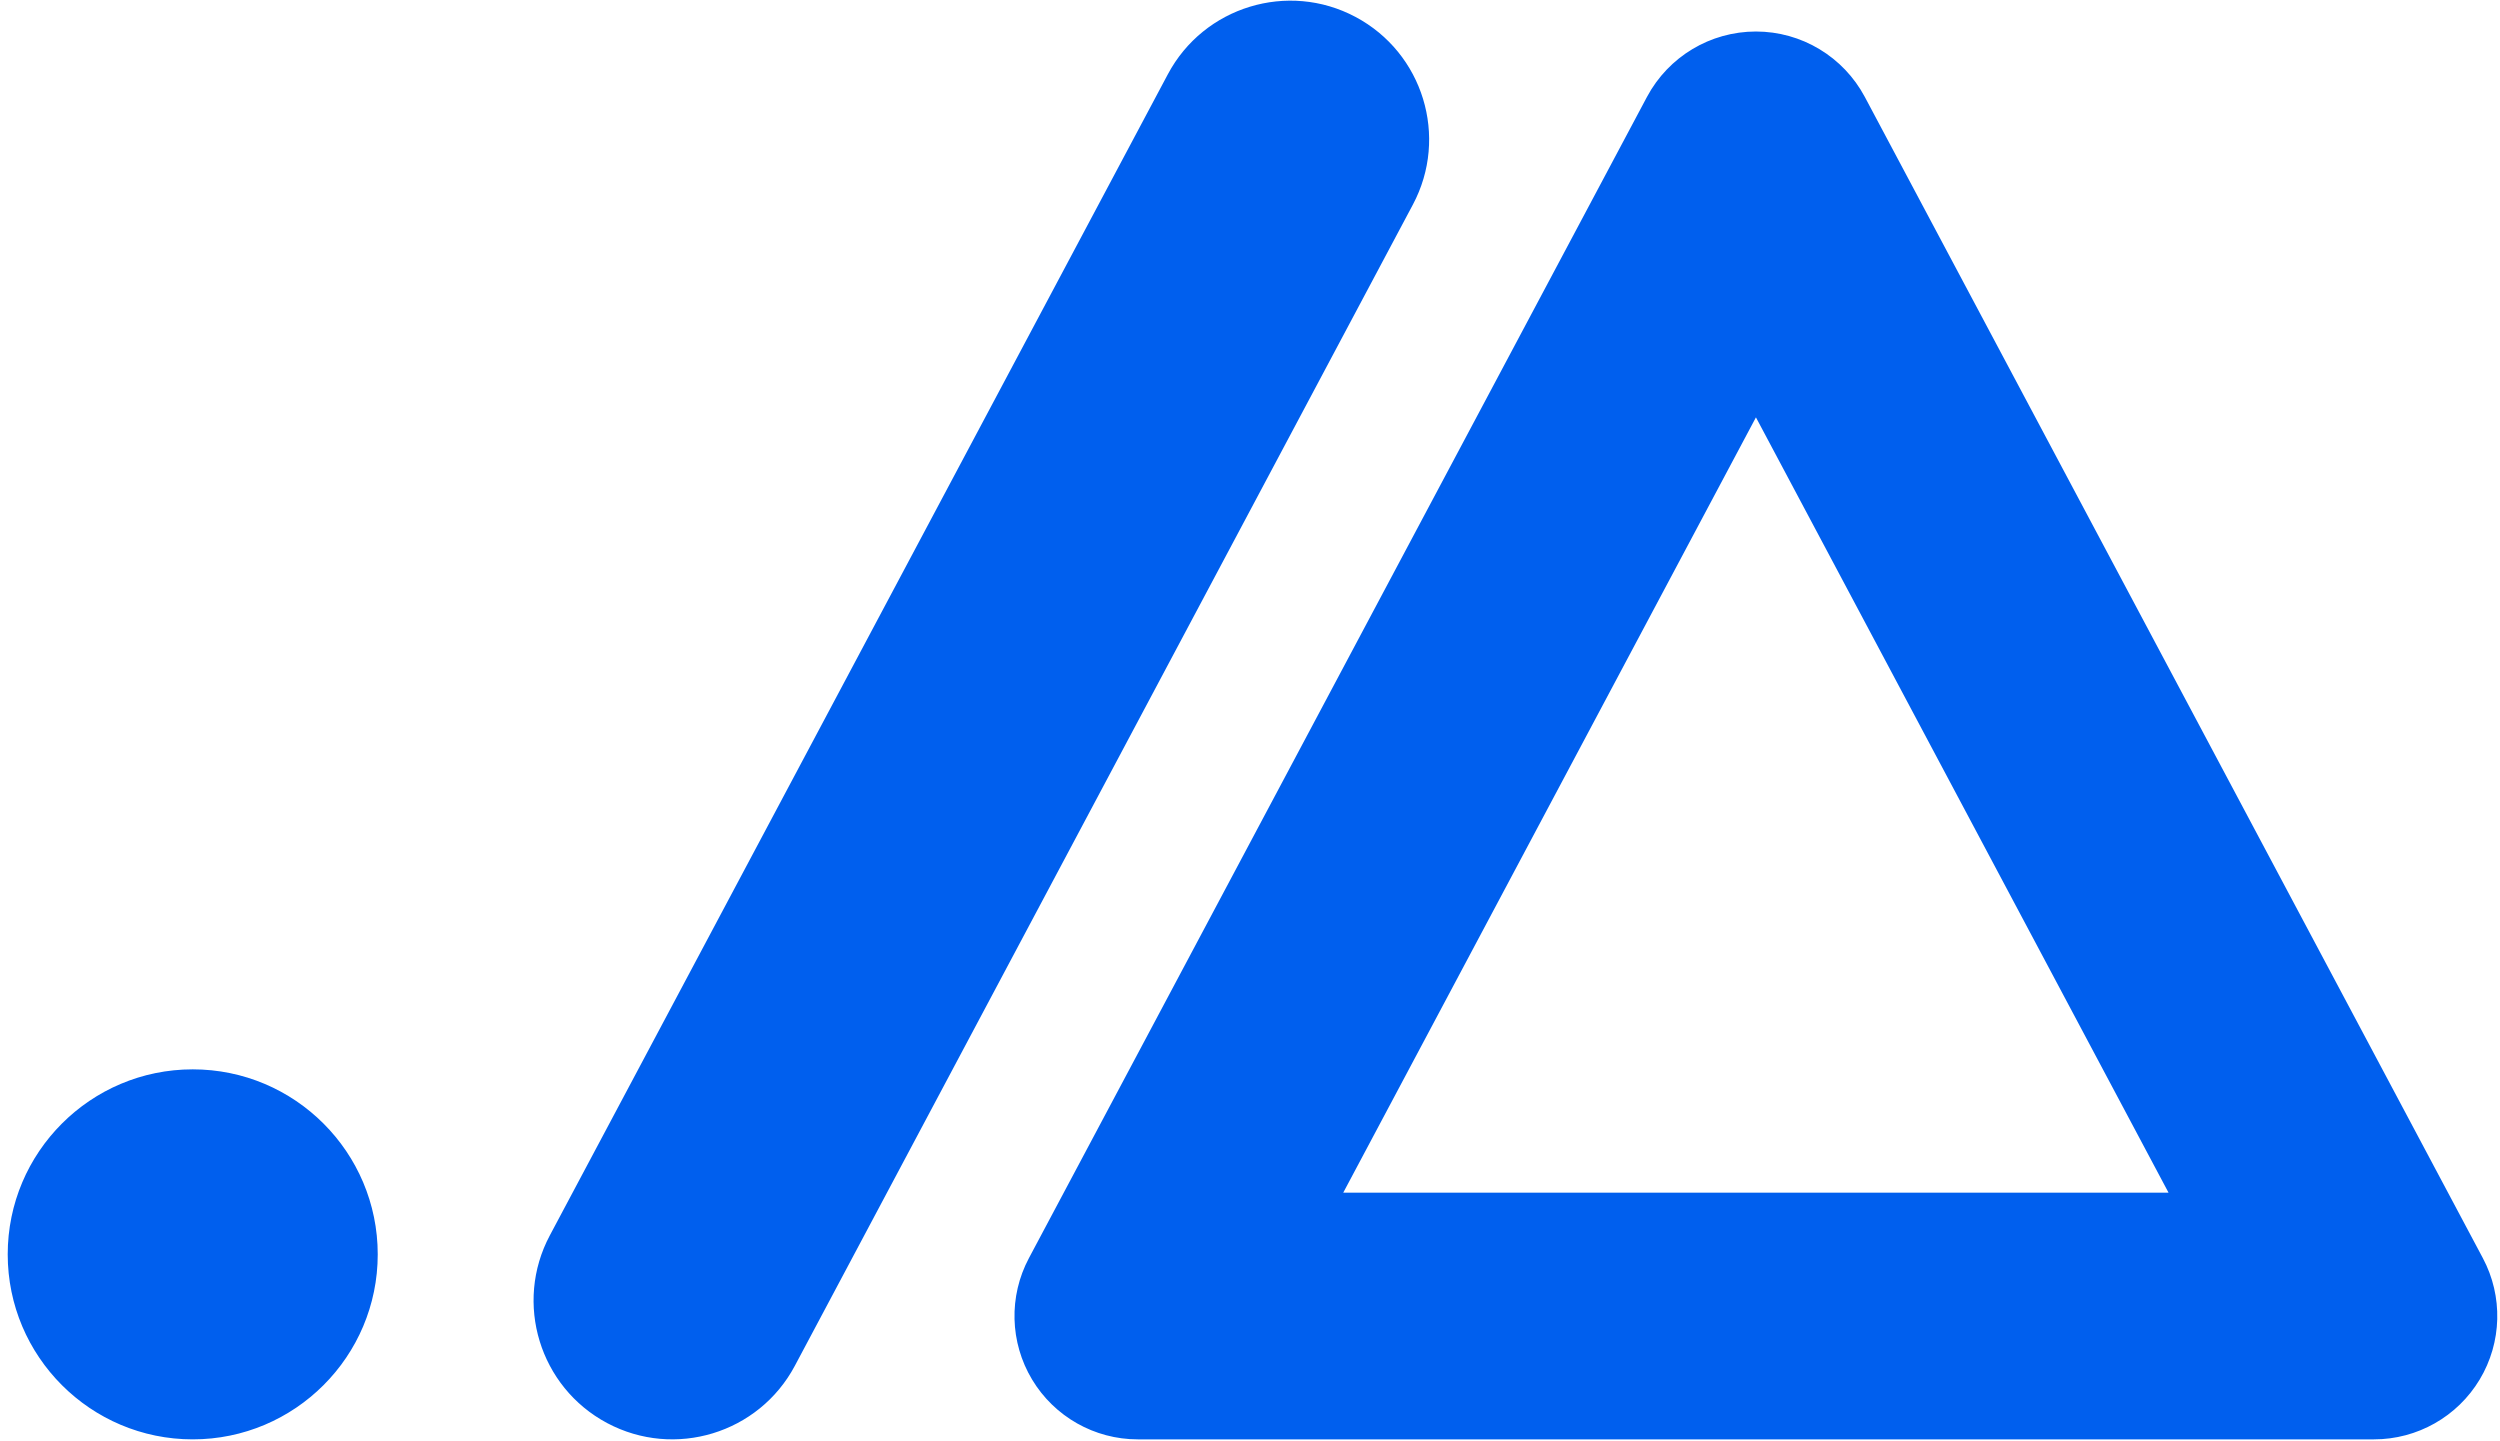 <?xml version="1.0" encoding="UTF-8" standalone="no"?>
<!DOCTYPE svg PUBLIC "-//W3C//DTD SVG 1.1//EN" "http://www.w3.org/Graphics/SVG/1.1/DTD/svg11.dtd">
<svg width="100%" height="100%" viewBox="0 0 333 192" version="1.1" xmlns="http://www.w3.org/2000/svg" xmlns:xlink="http://www.w3.org/1999/xlink" xml:space="preserve" xmlns:serif="http://www.serif.com/" style="fill-rule:evenodd;clip-rule:evenodd;stroke-linejoin:round;stroke-miterlimit:2;">
    <g transform="matrix(1,0,0,1,-1051,0)">
        <g id="steps" transform="matrix(1.232,0,0,1.232,-128.189,-383.167)">
            <path d="M977.97,426.627C989.01,426.627 997.973,435.59 997.973,446.63C997.973,457.669 989.01,466.632 977.97,466.632C966.931,466.632 957.968,457.669 957.968,446.63C957.968,435.59 966.931,426.627 977.97,426.627ZM1158.75,321.489C1156.43,317.138 1151.9,314.419 1146.98,314.419C1142.05,314.419 1137.52,317.138 1135.2,321.489L1068.38,447.032C1066.18,451.165 1066.31,456.149 1068.72,460.163C1071.13,464.176 1075.47,466.632 1080.15,466.632L1213.8,466.632C1218.48,466.632 1222.82,464.176 1225.23,460.163C1227.64,456.149 1227.77,451.165 1225.57,447.032L1158.75,321.489ZM1083.4,319.038L1016.58,444.581C1012.69,451.89 1015.47,460.982 1022.78,464.872C1030.09,468.762 1039.18,465.987 1043.07,458.678L1109.89,333.135C1113.78,325.826 1111,316.734 1103.69,312.844C1096.39,308.953 1087.29,311.729 1083.4,319.038ZM1146.98,356.135L1191.59,439.962C1191.59,439.962 1102.36,439.962 1102.36,439.962C1102.36,439.962 1146.98,356.135 1146.98,356.135Z" style="fill:rgb(0,95,238);"/>
        </g>
    </g>
</svg>
